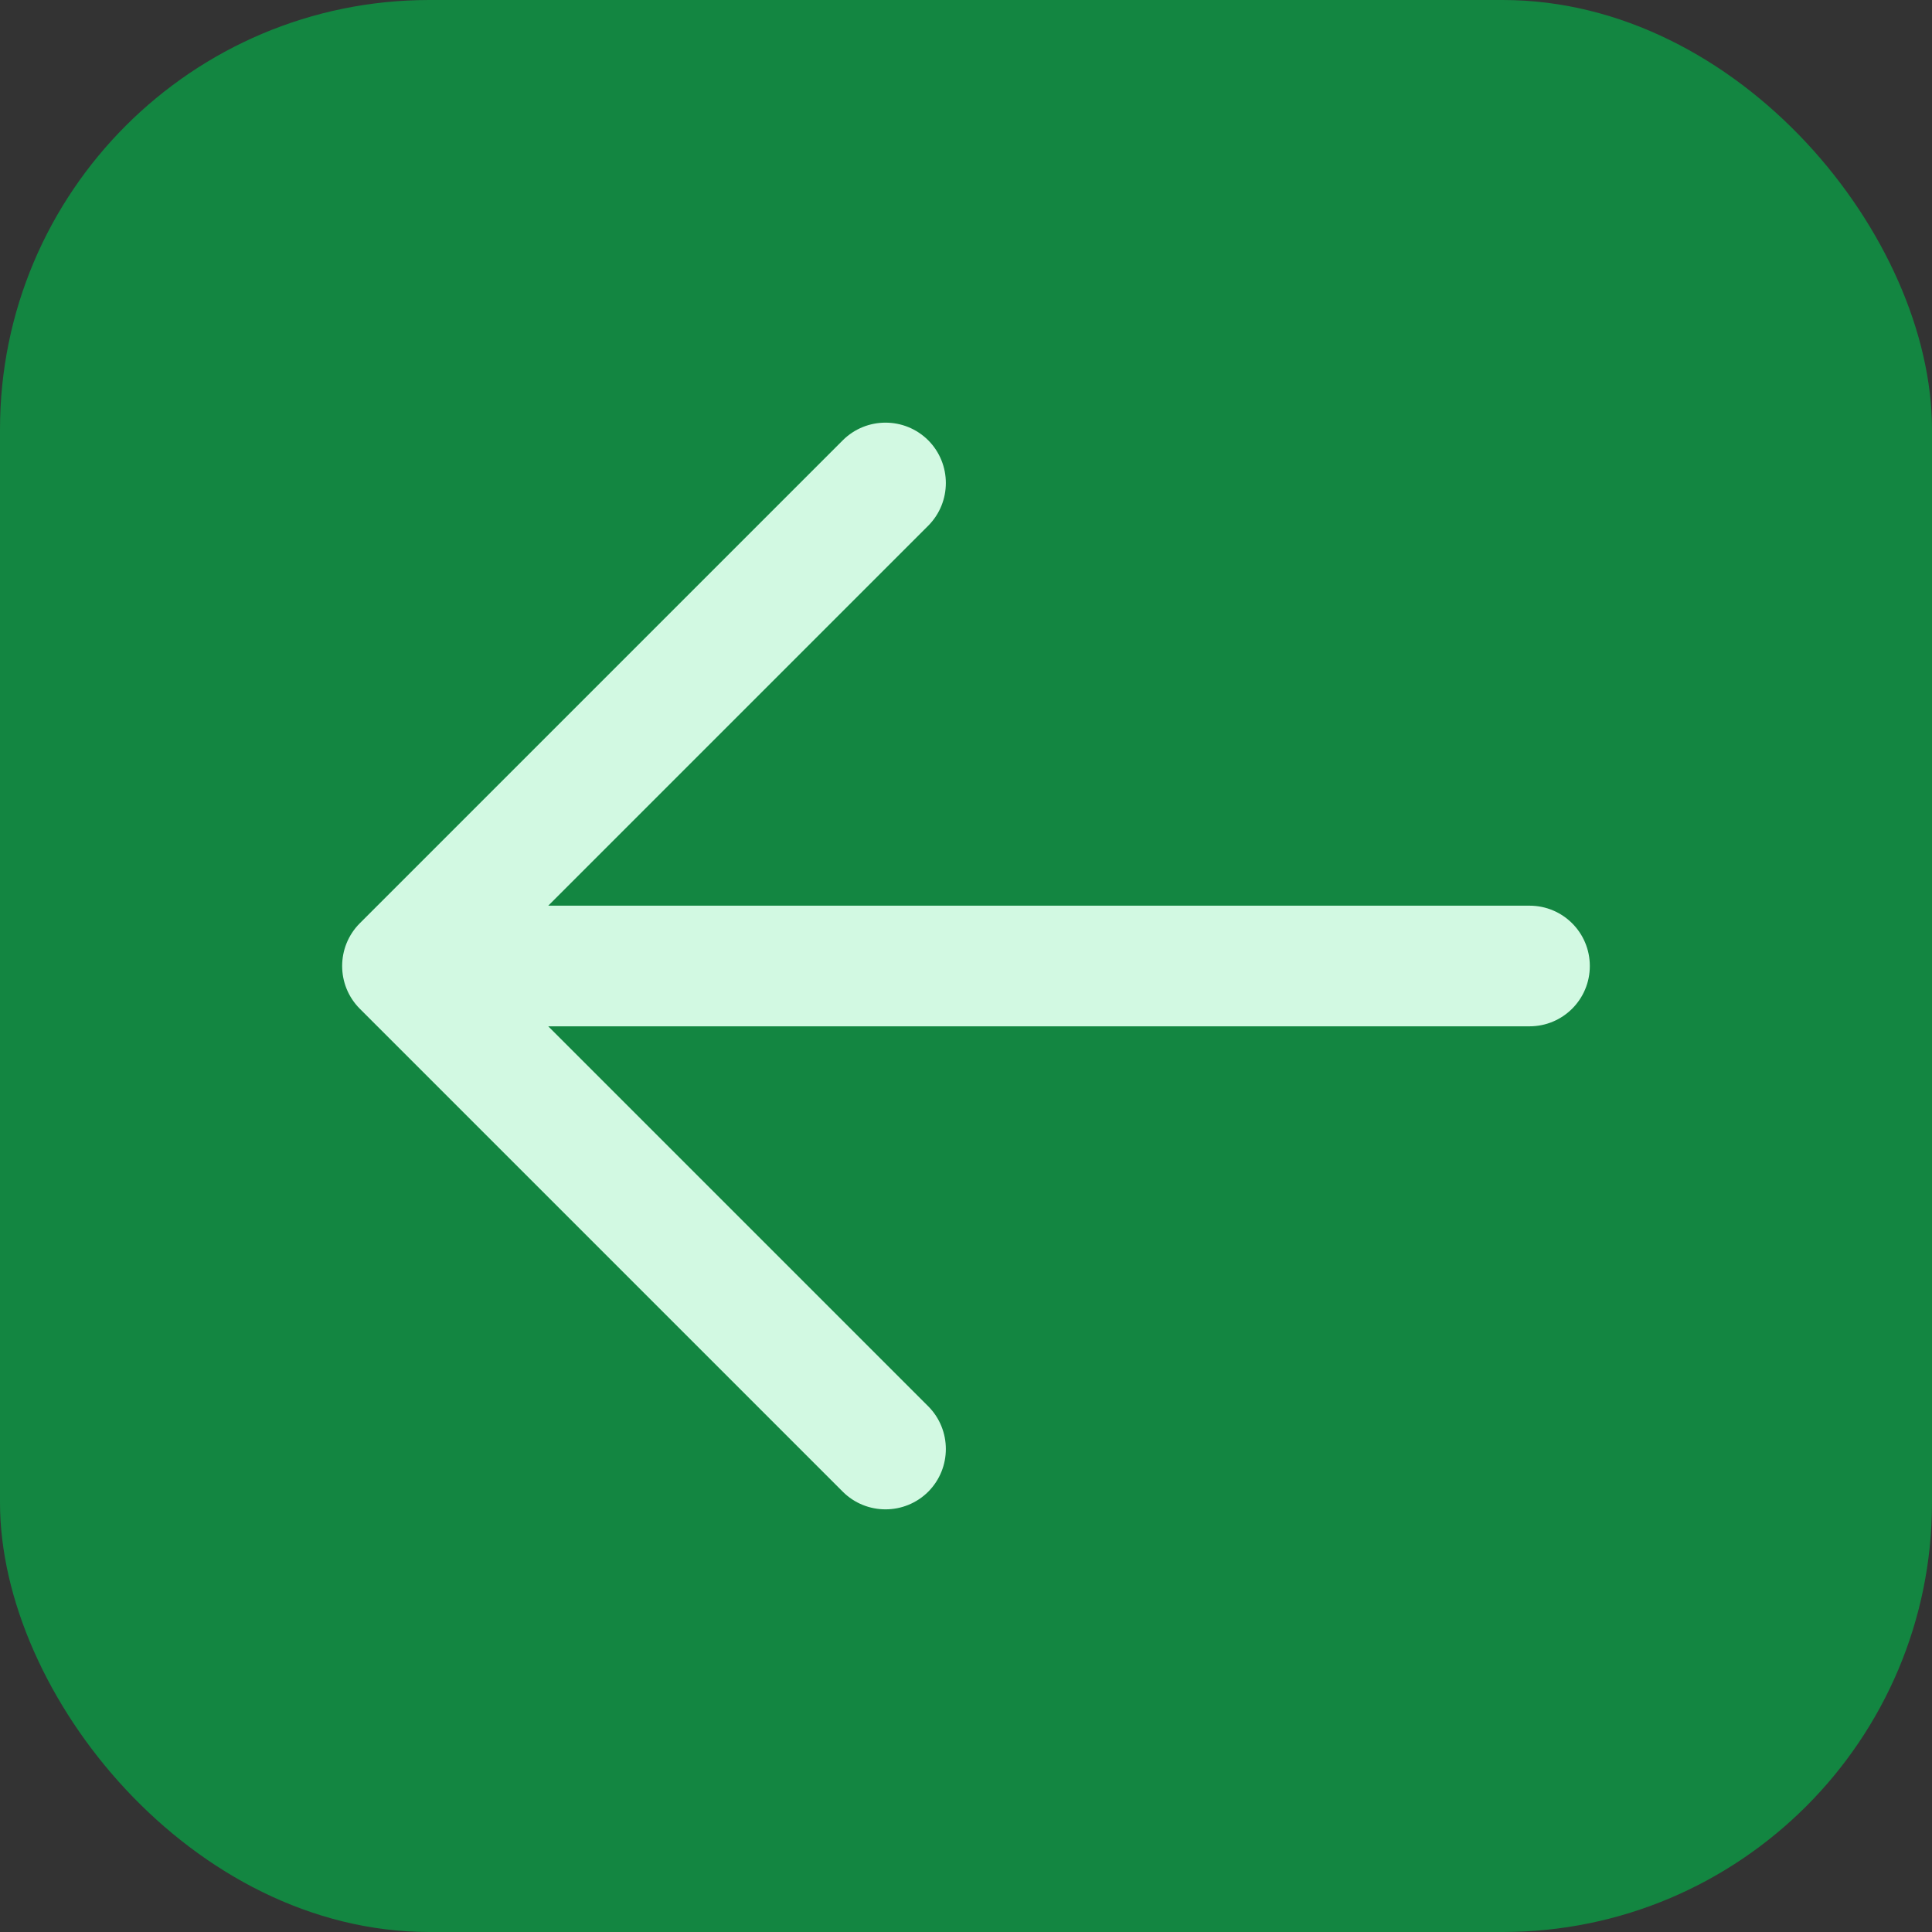 <svg width="18" height="18" viewBox="0 0 18 18" fill="none" xmlns="http://www.w3.org/2000/svg">
<rect x="0" y="0" width="18" height="18" fill="#333333" stroke="none"/>
<rect width="18" height="18" rx="4" fill="#138641"/>
<path fill-rule="evenodd" clip-rule="evenodd" d="M8.648 4.102C8.867 4.322 8.867 4.678 8.648 4.898L5.108 8.438H14.25C14.561 8.438 14.812 8.689 14.812 9C14.812 9.311 14.561 9.562 14.25 9.562H5.108L8.648 13.102C8.867 13.322 8.867 13.678 8.648 13.898C8.428 14.117 8.072 14.117 7.852 13.898L3.352 9.398C3.133 9.178 3.133 8.822 3.352 8.602L7.852 4.102C8.072 3.883 8.428 3.883 8.648 4.102Z" fill="#D2F9E2"/>
</svg>
